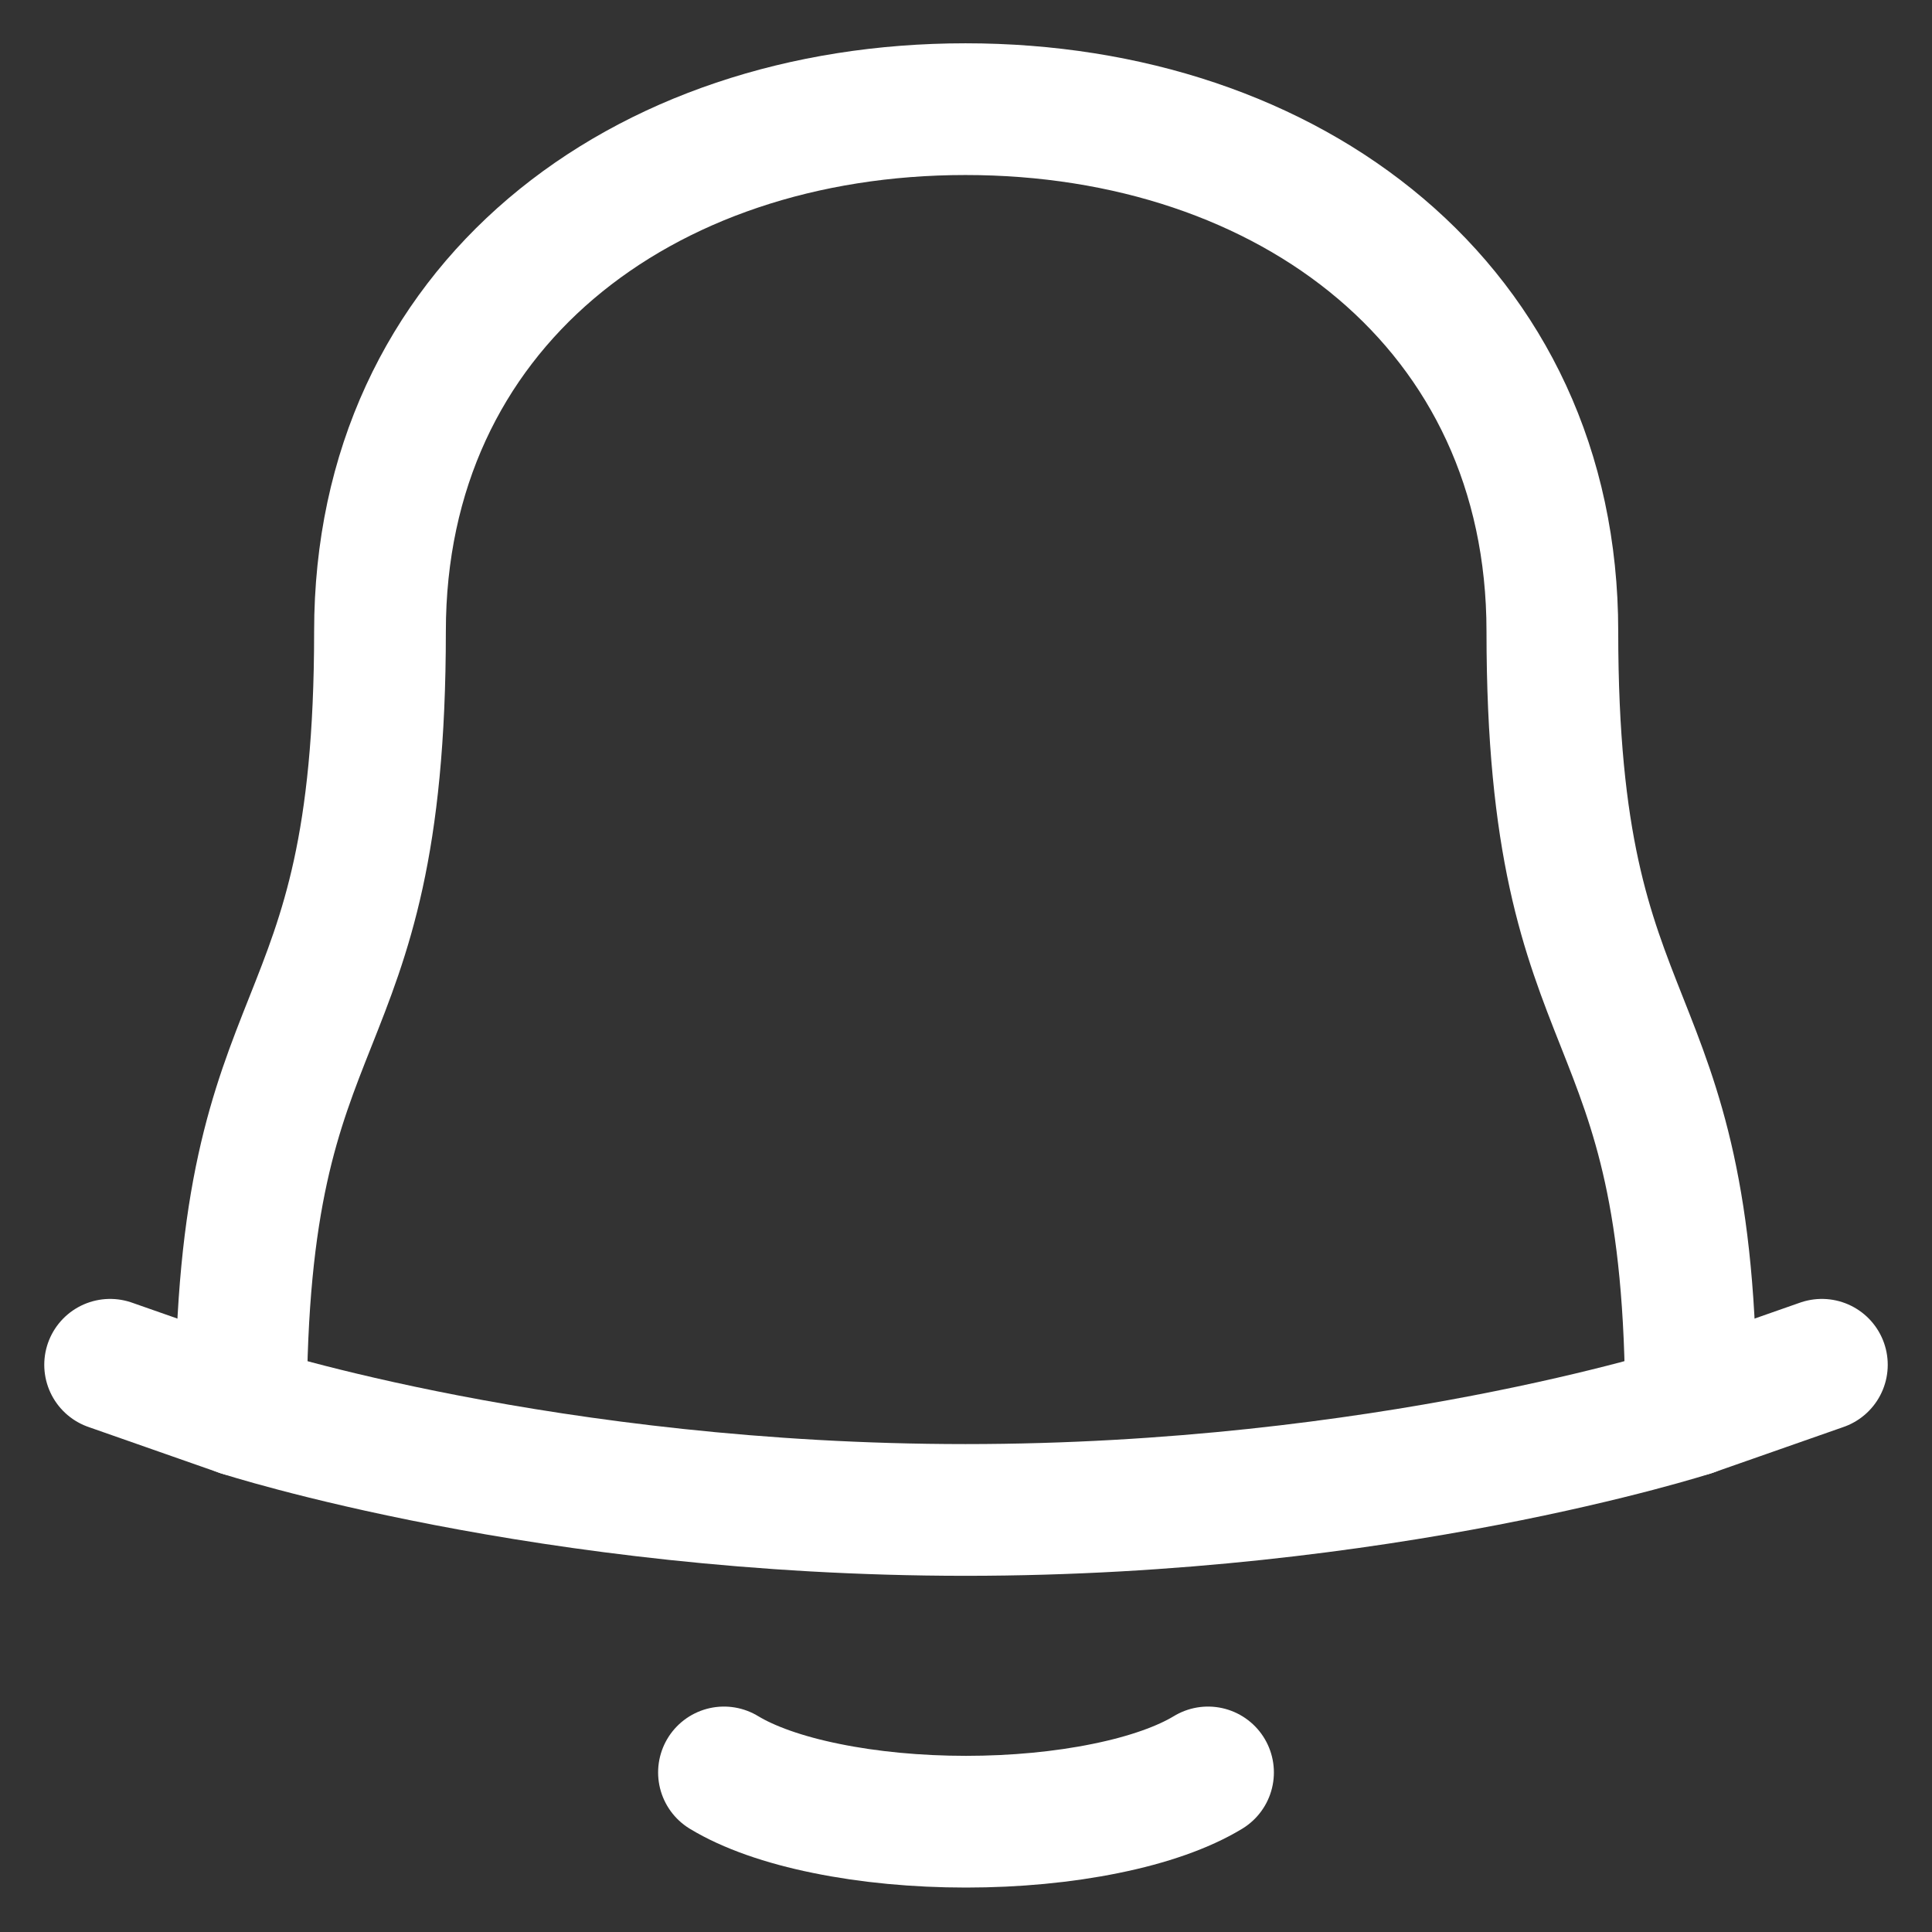 <svg width="22" height="22" viewBox="0 0 22 22" fill="none" xmlns="http://www.w3.org/2000/svg">
<rect x="0" y="0" width="22" height="22" fill="#333333" stroke="none"/>
<path d="M10.994 1.243C7.299 1.243 4.327 3.495 4.327 7.19C4.327 12.08 2.744 11.188 2.744 16.063C2.744 16.063 6.237 17.194 10.994 17.194C15.751 17.194 19.256 16.063 19.256 16.063C19.256 11.188 17.677 12.08 17.677 7.19C17.677 3.495 14.689 1.243 10.994 1.243Z" stroke="white" stroke-width="1.5" stroke-linecap="round" stroke-linejoin="round"/>
<path d="M13.756 20.183C13.476 20.353 13.075 20.495 12.591 20.593C12.107 20.692 11.559 20.744 11 20.744C10.441 20.744 9.893 20.692 9.409 20.593C8.925 20.495 8.524 20.353 8.244 20.183" stroke="white" stroke-width="1.5" stroke-linecap="round" stroke-linejoin="round"/>
<path d="M2.744 16.063L1.254 15.541" stroke="white" stroke-width="1.5" stroke-linecap="round" stroke-linejoin="round"/>
<path d="M20.746 15.541L19.256 16.063" stroke="white" stroke-width="1.5" stroke-linecap="round" stroke-linejoin="round"/>
</svg>
